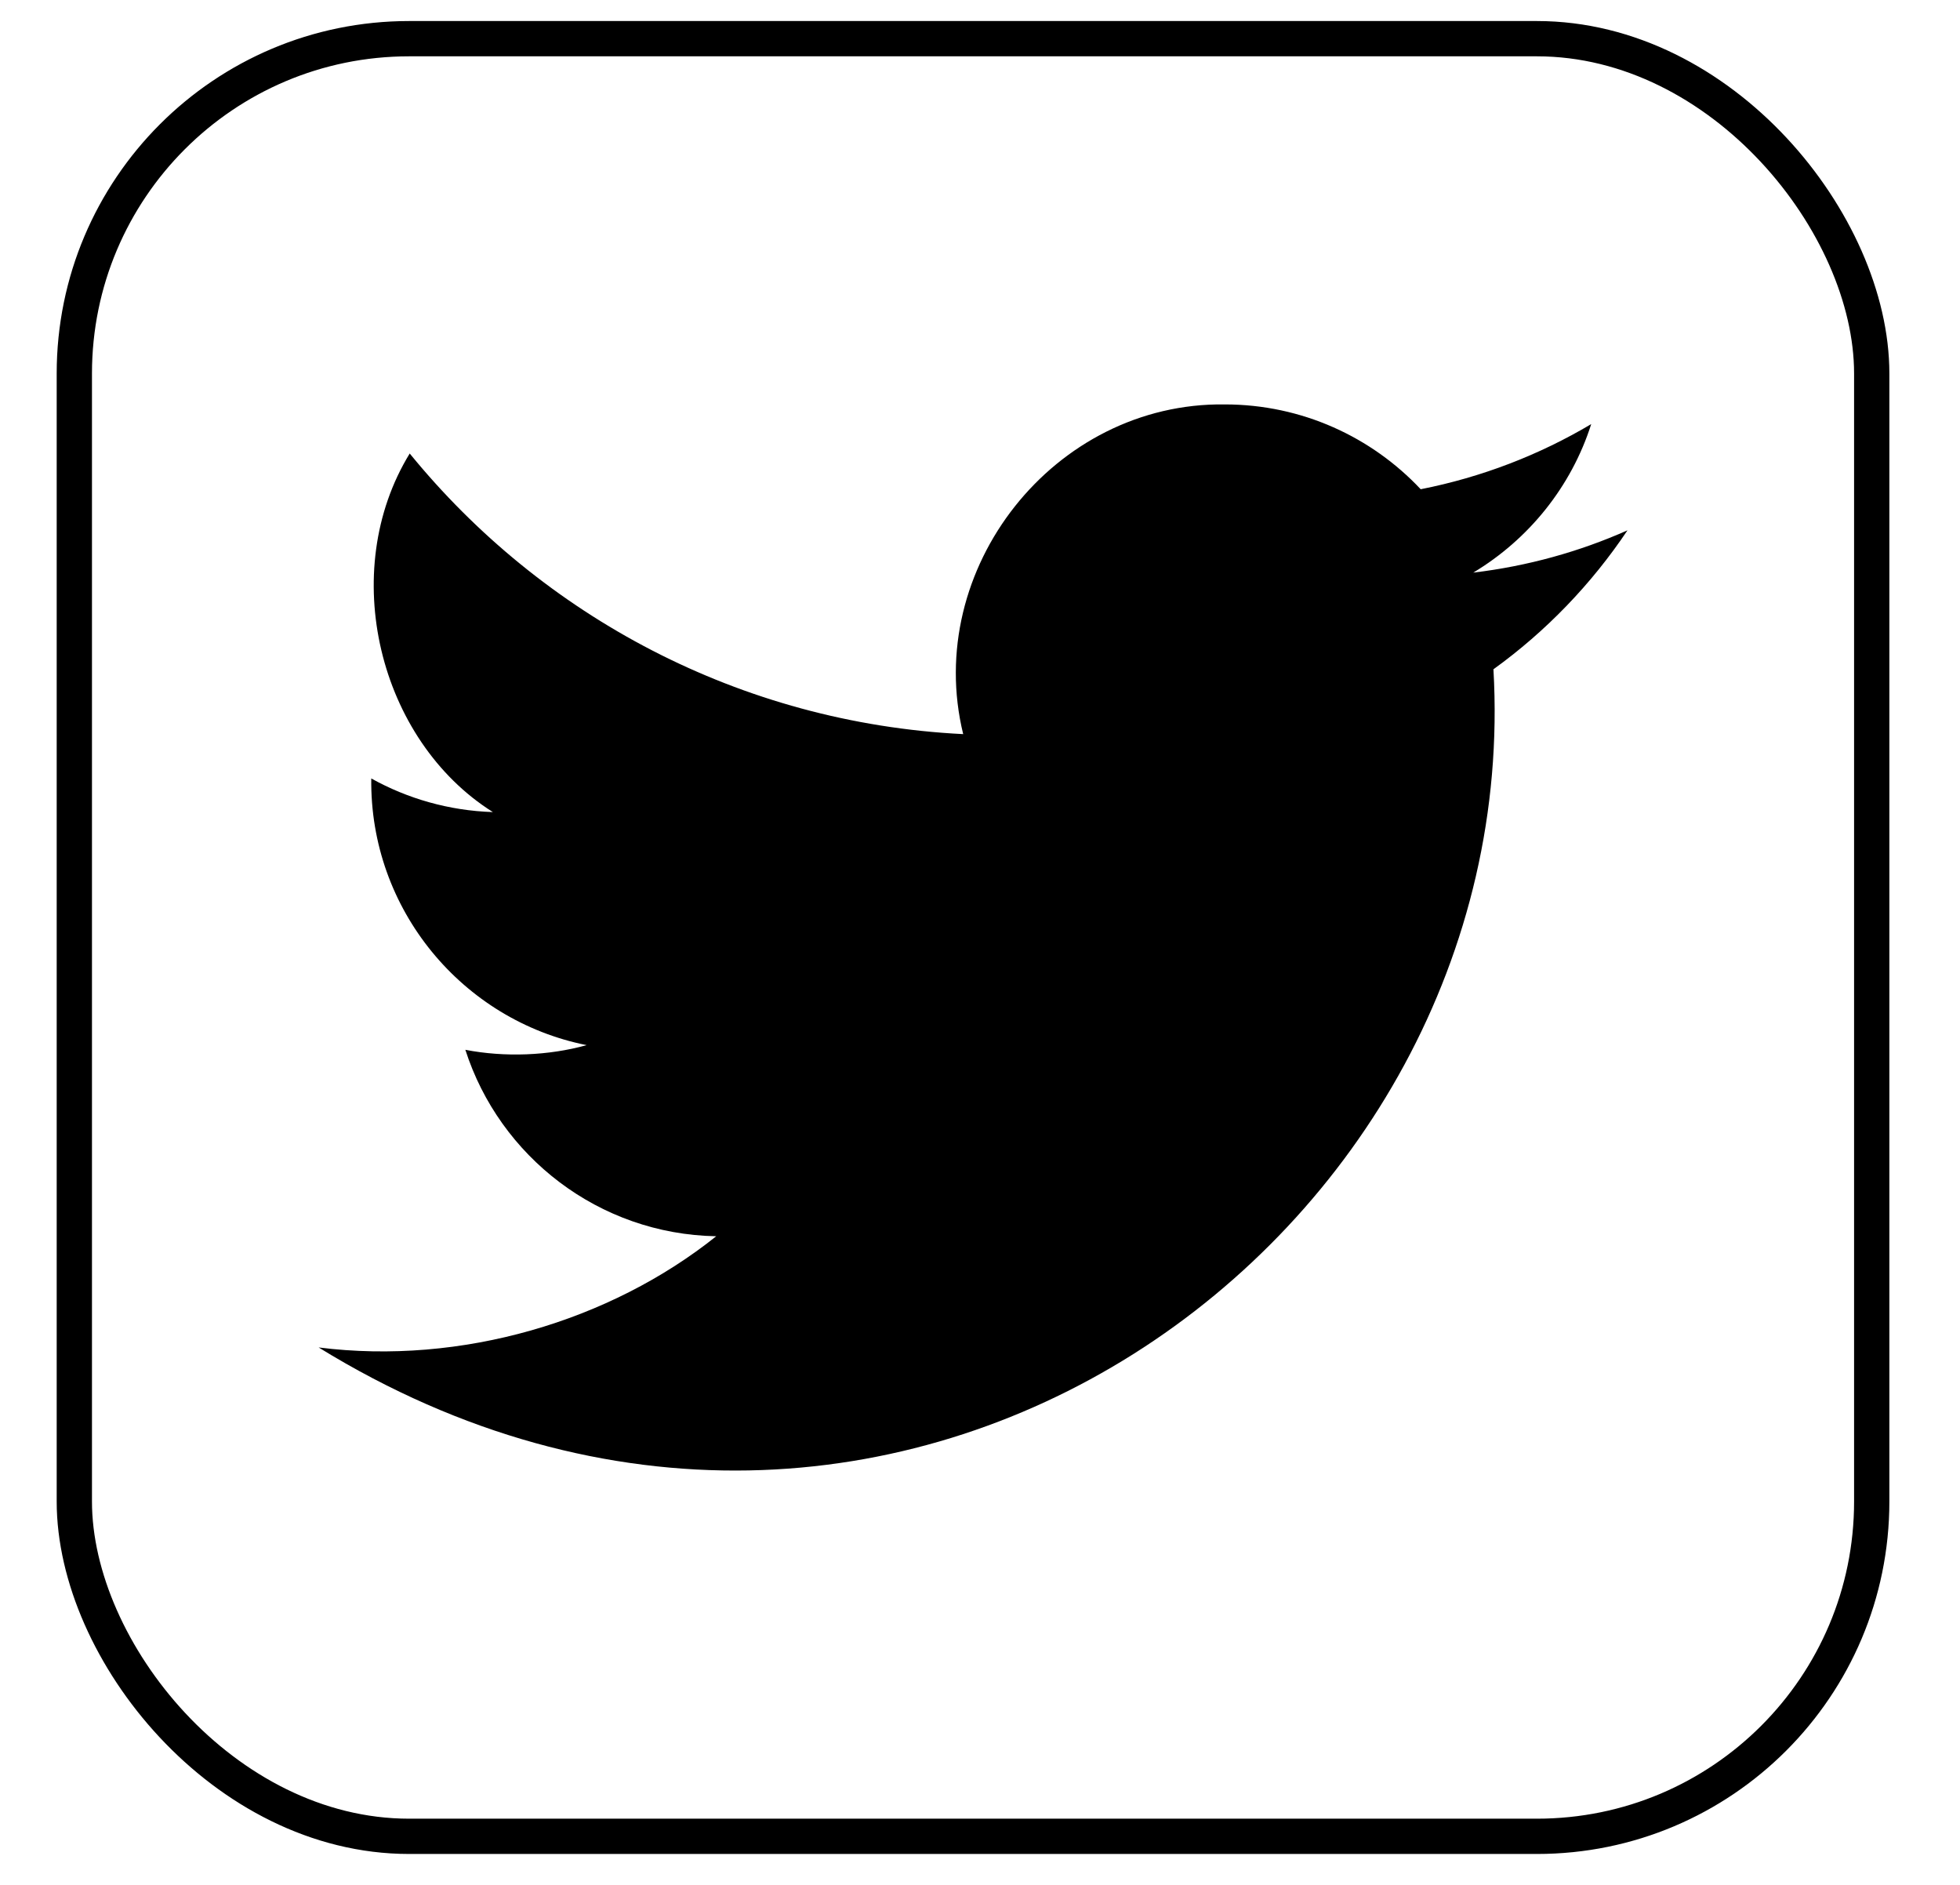 <svg width="26" height="25" viewBox="0 0 26 25" fill="none" xmlns="http://www.w3.org/2000/svg">
<rect x="0.986" y="0.513" width="23.843" height="23.843" rx="4.441" stroke="black" stroke-width="0.468"/>
<path d="M21.589 7.034C20.95 7.318 20.263 7.509 19.543 7.595C20.278 7.154 20.843 6.457 21.108 5.625C20.421 6.033 19.658 6.329 18.846 6.489C18.196 5.797 17.271 5.364 16.247 5.364C13.982 5.334 12.241 7.546 12.777 9.737C9.817 9.589 7.193 8.171 5.435 6.015C4.476 7.579 5.021 9.816 6.538 10.771C5.954 10.752 5.405 10.592 4.925 10.325C4.903 12.065 6.137 13.534 7.782 13.862C7.277 14.003 6.694 14.025 6.173 13.924C6.627 15.338 7.942 16.369 9.501 16.397C8.092 17.523 6.119 18.11 4.227 17.872C11.835 22.555 20.245 16.42 19.811 8.877C20.507 8.375 21.111 7.748 21.589 7.034Z" fill="black"/>
</svg>
